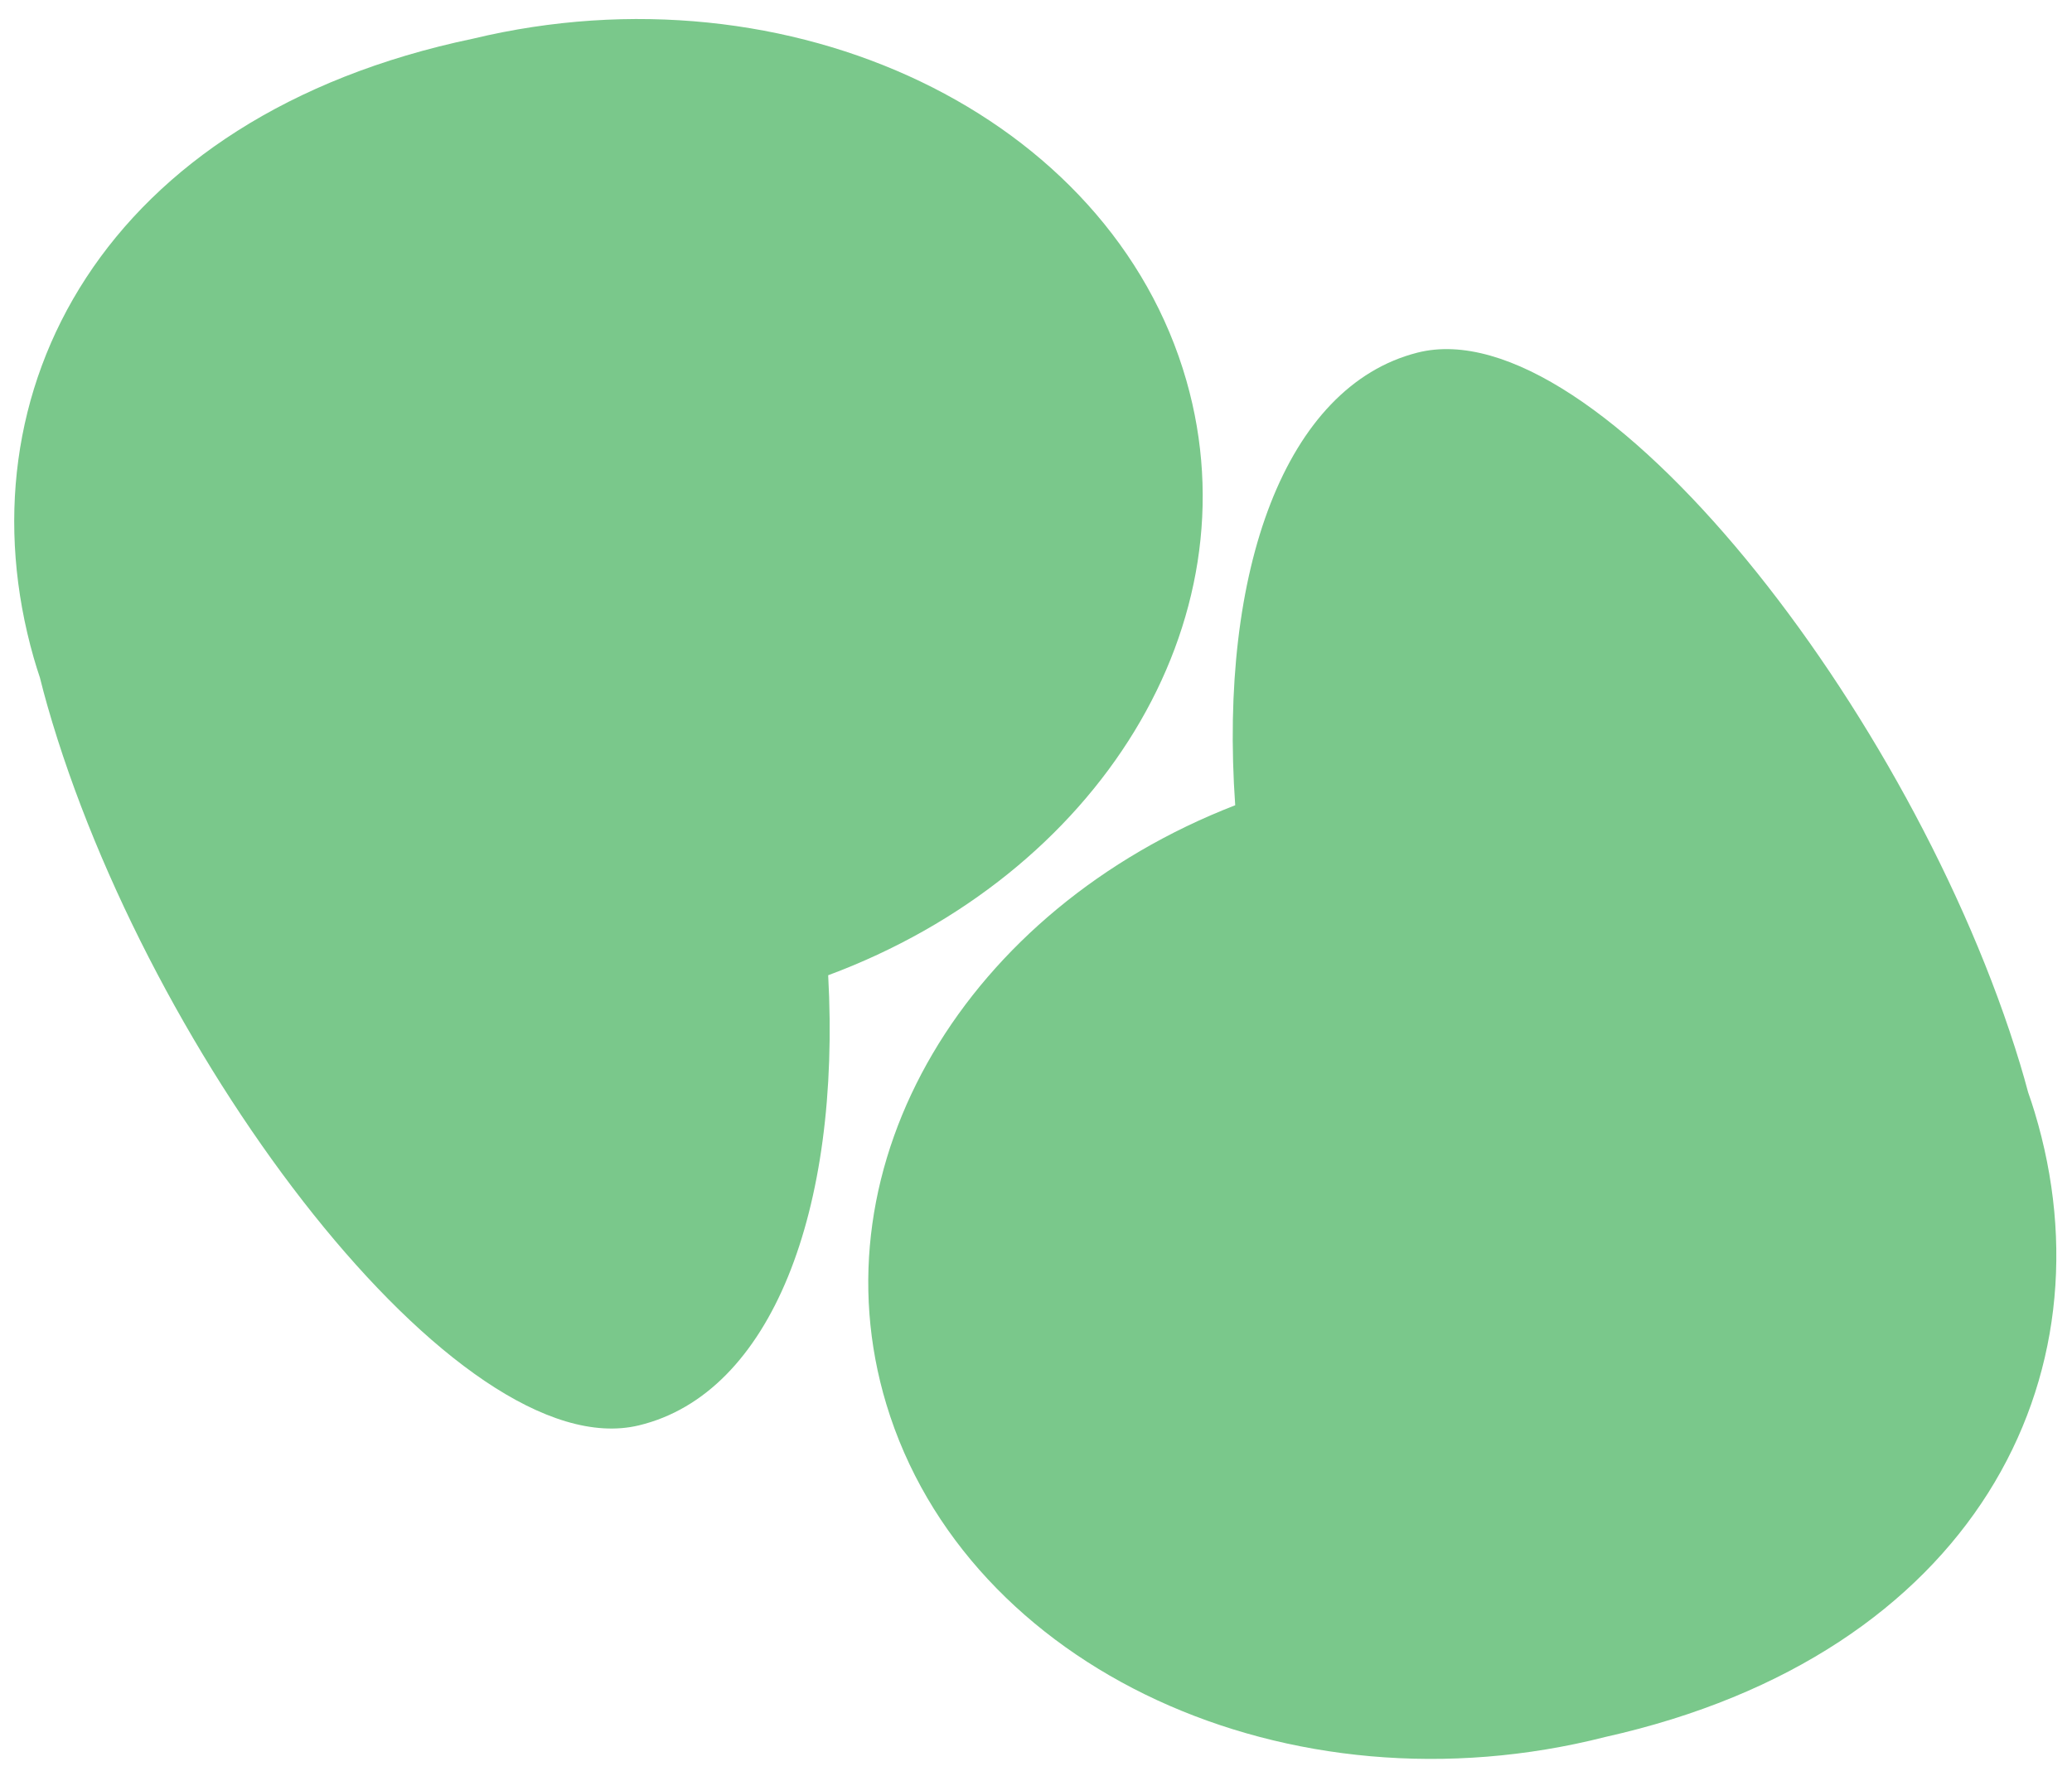 <svg id="logo" width="77" height="66" viewBox="0 0 77 66" fill="none" xmlns="http://www.w3.org/2000/svg">
    <path fill-rule="evenodd" clip-rule="evenodd" d="M30.777 36.245C40.807 32.514 46.662 23.15 44.091 14.151C41.273 4.287 29.399 -1.404 17.57 1.439C3.826 4.318 -1.565 14.583 1.253 24.447C1.324 24.695 1.401 24.94 1.483 25.183C1.568 25.528 1.662 25.878 1.763 26.233C5.521 39.385 17.051 54.581 23.741 52.974C28.665 51.79 31.253 44.995 30.777 36.245Z" fill="#7AC88B"></path>
    <path fill-rule="evenodd" clip-rule="evenodd" d="M45.903 29.927C35.934 33.792 30.227 43.232 32.941 52.196C35.915 62.022 47.877 67.554 59.661 64.553C73.357 61.492 78.585 51.156 75.611 41.33C75.536 41.083 75.456 40.839 75.37 40.597C75.279 40.253 75.18 39.905 75.073 39.551C71.107 26.451 59.337 11.41 52.673 13.106C47.769 14.355 45.289 21.185 45.903 29.927Z" fill="#7AC88B"></path>
</svg>